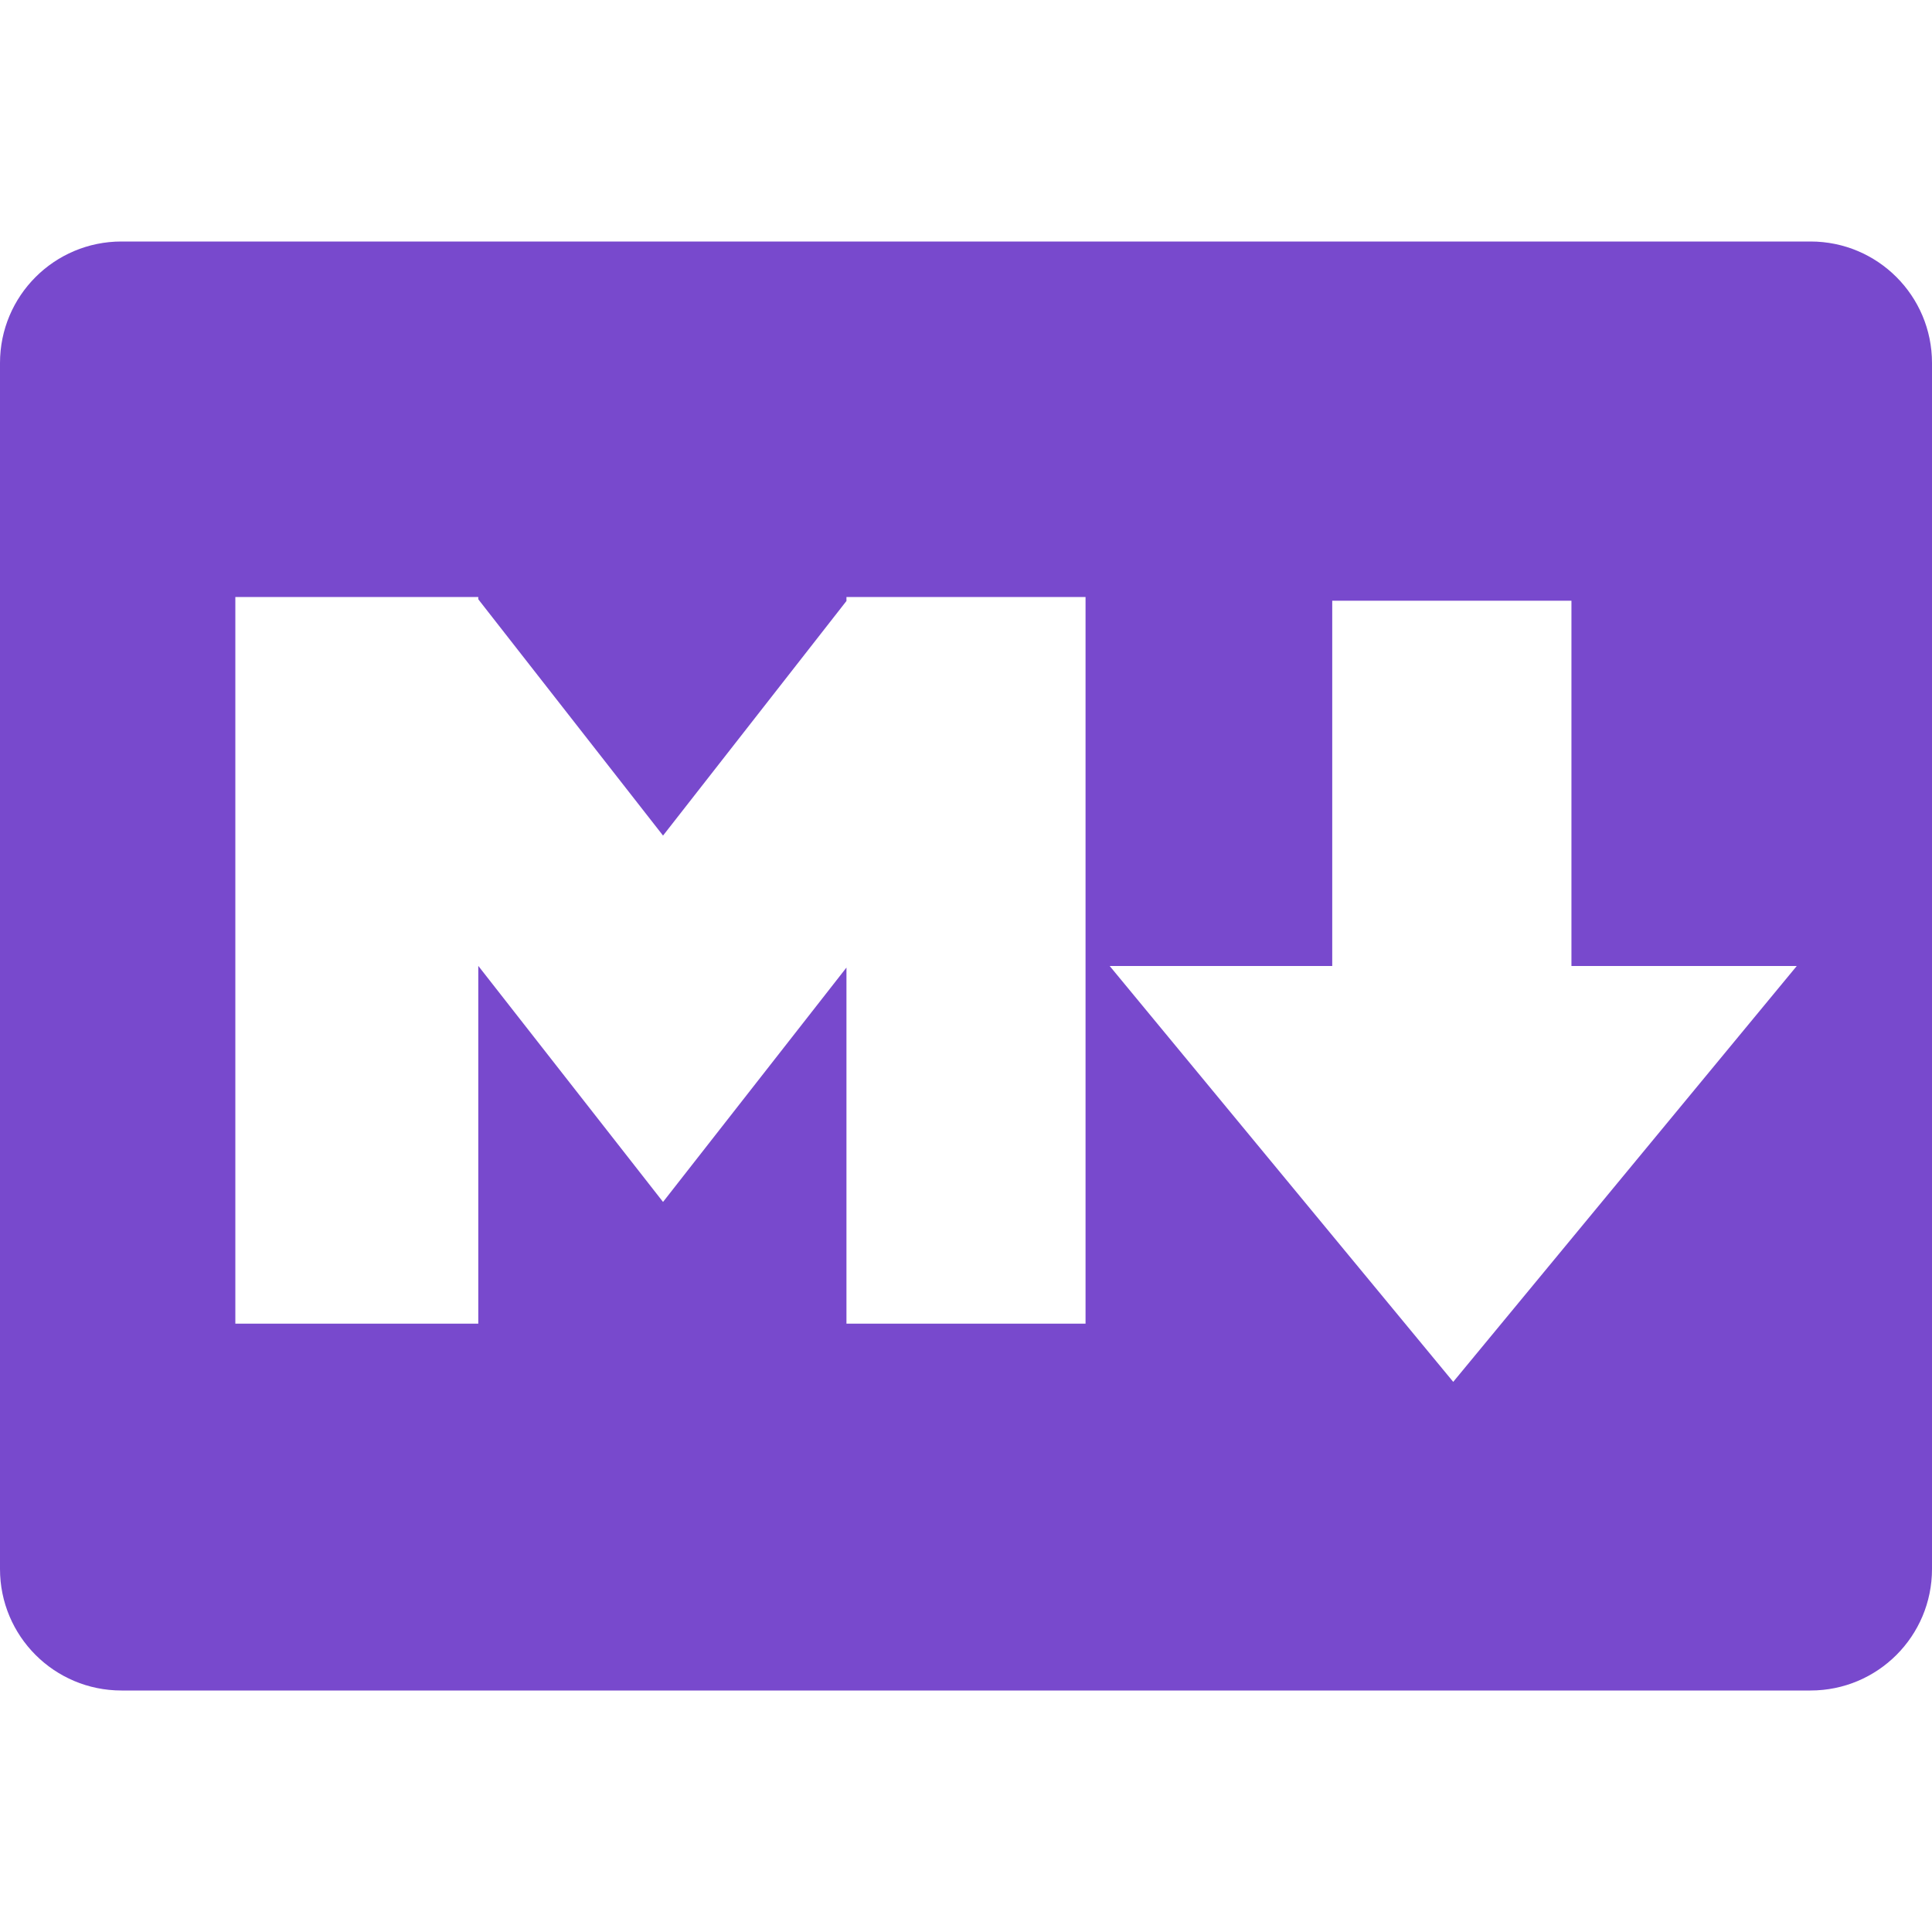 <svg xmlns="http://www.w3.org/2000/svg" width="16" height="16" viewBox="0 0 16 16"><path fill="#7849CD" fill-rule="evenodd" d="M13.014,8 L13.014,4.975 L11.033,4.975 L11.033,8 L9.19,8 L12.035,11.444 L14.88,8 L13.014,8 Z M3.945,4.944 L1.949,4.944 L1.949,10.962 L3.961,10.962 L3.961,7.999 L5.491,9.954 L7.01,8.013 L7.01,10.962 L8.99,10.962 L8.99,4.944 L7.036,4.944 L7.036,4.943 L7.036,4.944 L7.01,4.944 L7.01,4.977 L5.491,6.92 L3.961,4.963 L3.961,4.944 L3.946,4.944 L3.945,4.943 L3.945,4.944 Z M1.006,2 L14.994,2 L14.994,2 C15.55,2 16,2.45 16,3.006 L16,12.994 C16,13.55 15.55,14 14.994,14 L1.006,14 C0.45,14 2.90078617e-16,13.55 2.22044605e-16,12.994 L0,3.006 L-2.22044605e-16,3.006 C-2.90078617e-16,2.45 0.45,2 1.006,2 L1.006,2 Z"/></svg>